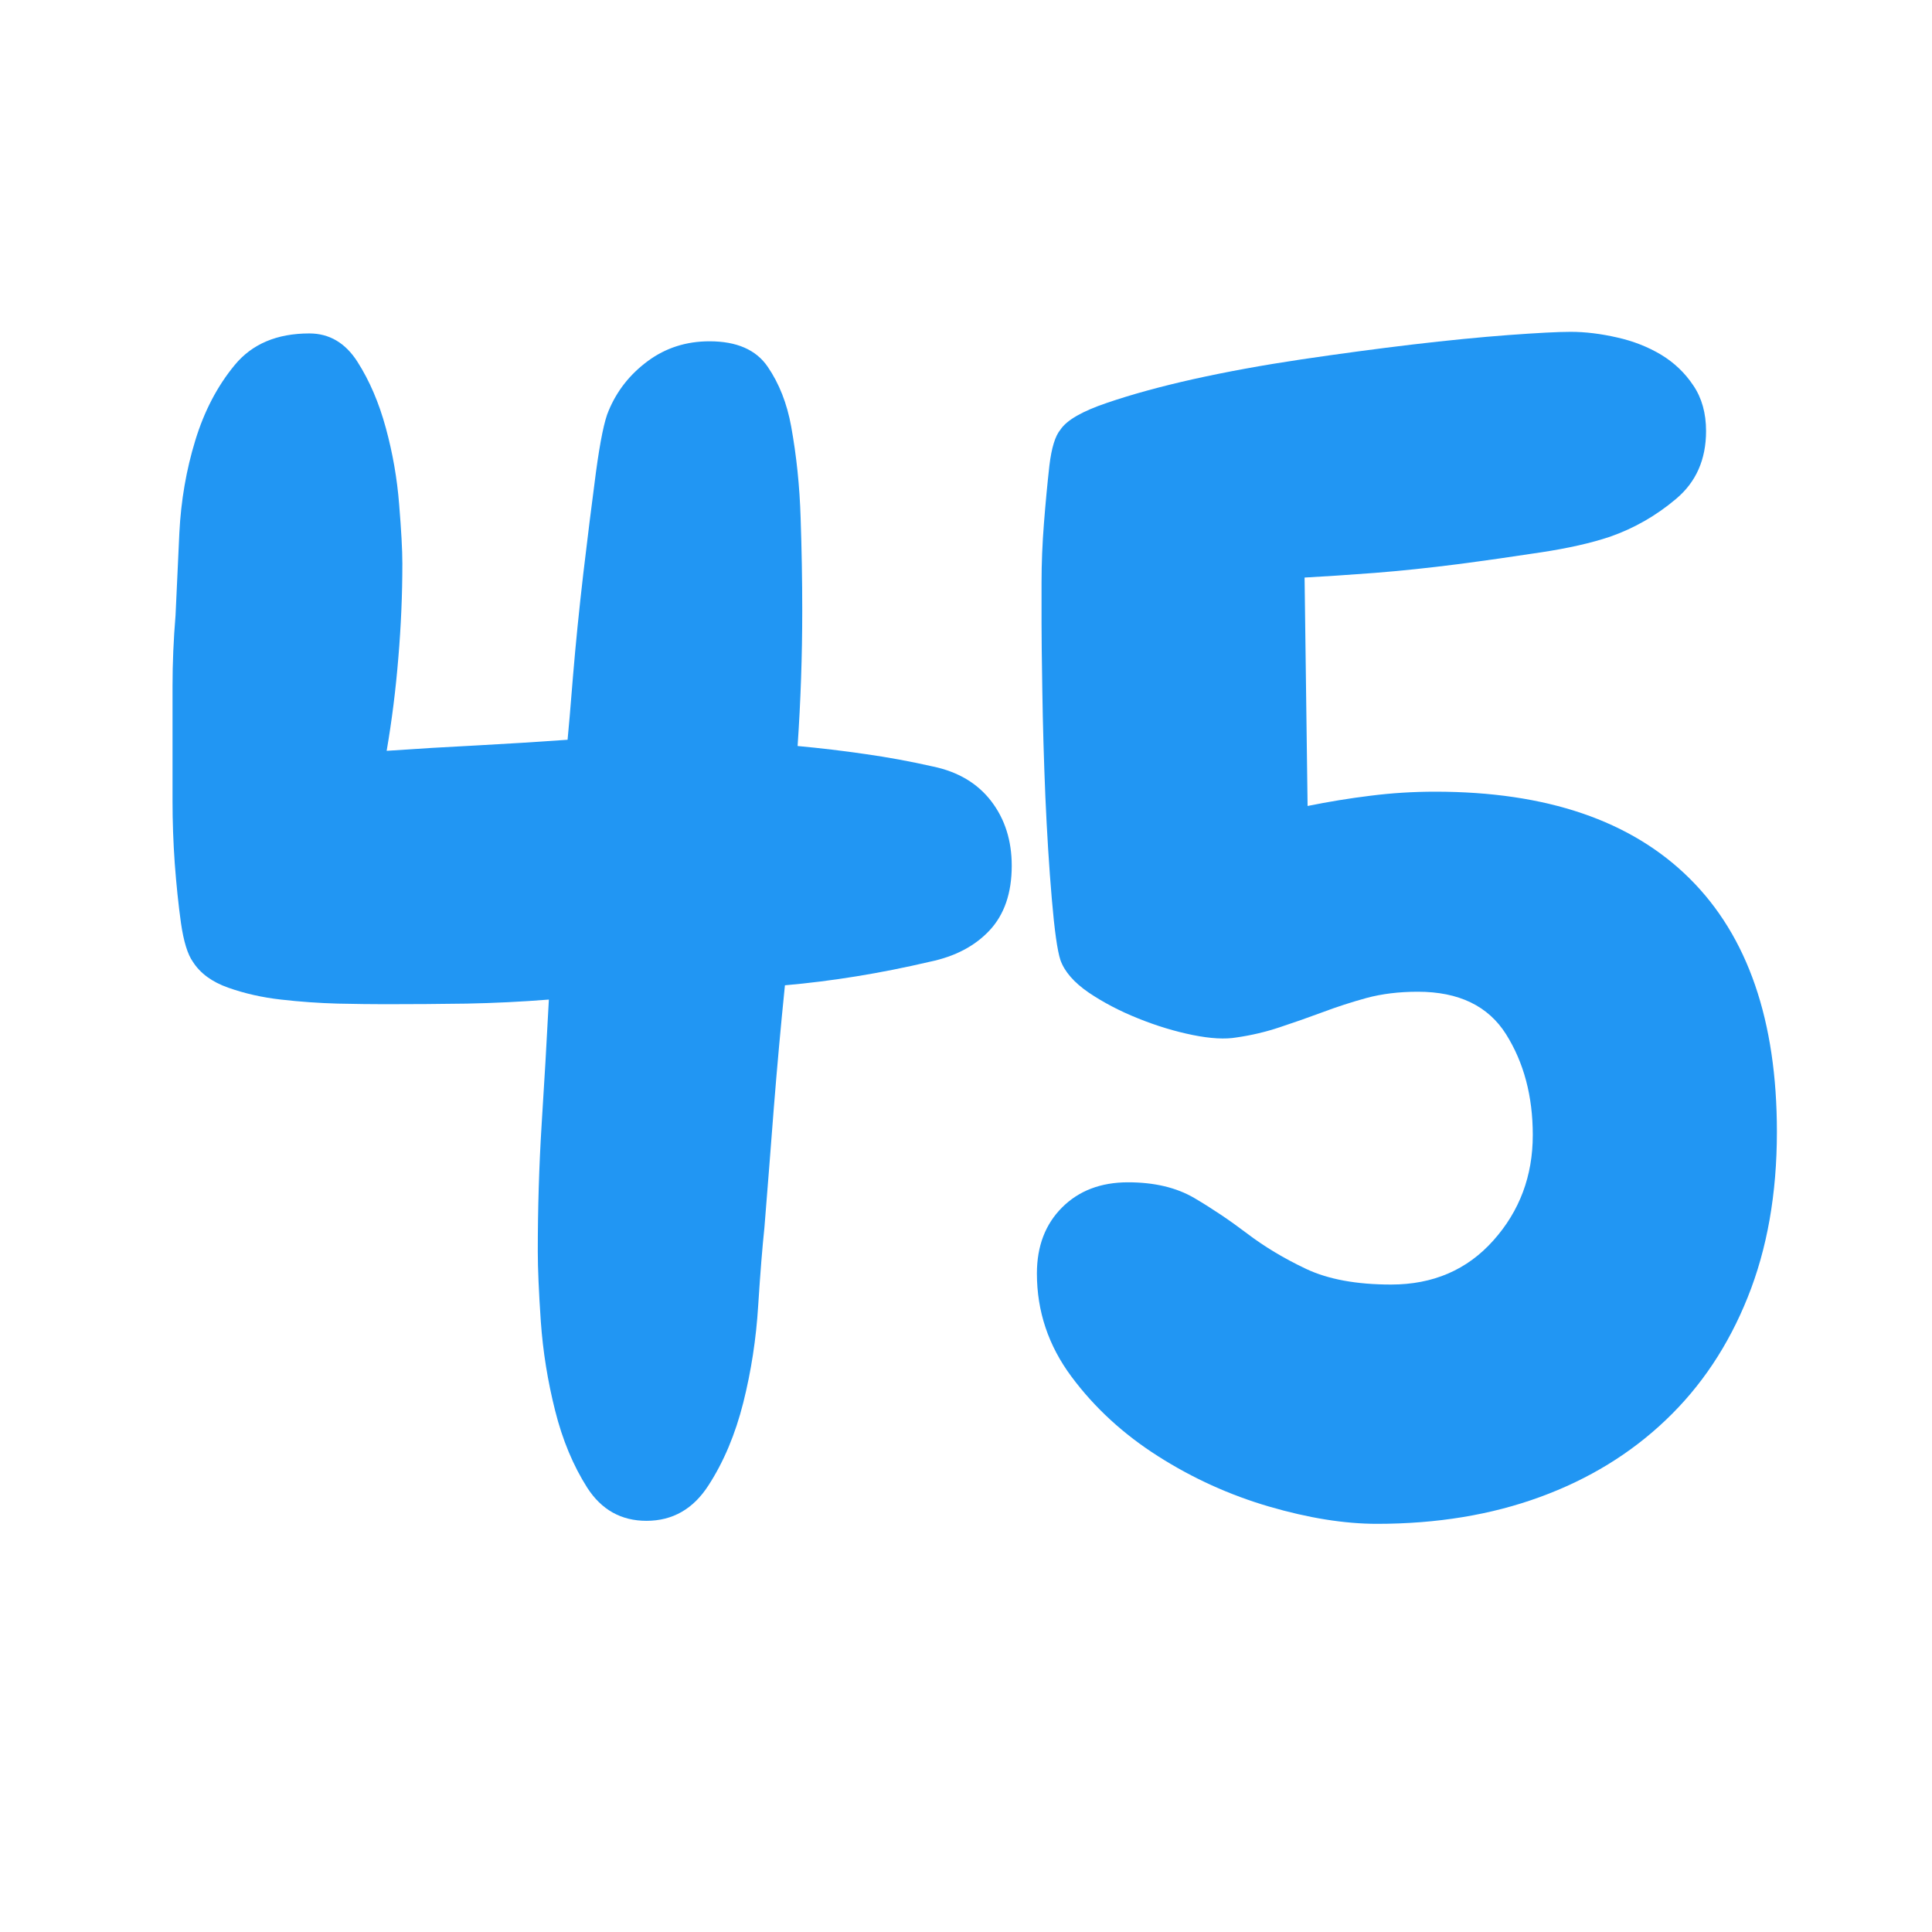 <svg xmlns="http://www.w3.org/2000/svg" xmlns:xlink="http://www.w3.org/1999/xlink" width="200" zoomAndPan="magnify" viewBox="0 0 150 150" height="200" preserveAspectRatio="xMidYMid meet" version="1.2"><defs/><g id="fd88ea77ee"><g style="fill:#2196f3;fill-opacity:1;"><g transform="translate(9.598, 116.482)"><path style="stroke:none" d="M 68.953 -49.266 C 68.953 -47.148 68.379 -45.477 67.234 -44.25 C 66.098 -43.031 64.551 -42.219 62.594 -41.812 C 58.758 -40.914 55.008 -40.305 51.344 -39.984 C 51.02 -36.797 50.734 -33.633 50.484 -30.5 C 50.242 -27.363 50 -24.25 49.75 -21.156 C 49.594 -19.688 49.43 -17.664 49.266 -15.094 C 49.109 -12.531 48.723 -10.023 48.109 -7.578 C 47.492 -5.129 46.594 -2.988 45.406 -1.156 C 44.227 0.676 42.625 1.594 40.594 1.594 C 38.633 1.594 37.102 0.738 36 -0.969 C 34.906 -2.688 34.07 -4.688 33.5 -6.969 C 32.926 -9.25 32.555 -11.551 32.391 -13.875 C 32.234 -16.195 32.156 -18.008 32.156 -19.312 C 32.156 -22.656 32.254 -25.938 32.453 -29.156 C 32.66 -32.375 32.848 -35.613 33.016 -38.875 C 30.891 -38.707 28.766 -38.602 26.641 -38.562 C 24.523 -38.531 22.41 -38.516 20.297 -38.516 C 19.316 -38.516 18.094 -38.531 16.625 -38.562 C 15.156 -38.602 13.688 -38.707 12.219 -38.875 C 10.758 -39.039 9.395 -39.348 8.125 -39.797 C 6.863 -40.242 5.945 -40.914 5.375 -41.812 C 4.969 -42.383 4.66 -43.383 4.453 -44.812 C 4.254 -46.238 4.094 -47.785 3.969 -49.453 C 3.852 -51.117 3.797 -52.727 3.797 -54.281 C 3.797 -55.832 3.797 -56.973 3.797 -57.703 C 3.797 -59.578 3.797 -61.41 3.797 -63.203 C 3.797 -64.992 3.875 -66.828 4.031 -68.703 C 4.113 -70.492 4.211 -72.633 4.328 -75.125 C 4.453 -77.613 4.863 -80 5.562 -82.281 C 6.258 -84.562 7.281 -86.516 8.625 -88.141 C 9.969 -89.773 11.898 -90.594 14.422 -90.594 C 15.973 -90.594 17.219 -89.859 18.156 -88.391 C 19.094 -86.922 19.828 -85.207 20.359 -83.25 C 20.891 -81.301 21.234 -79.328 21.391 -77.328 C 21.555 -75.328 21.641 -73.797 21.641 -72.734 C 21.641 -70.297 21.535 -67.852 21.328 -65.406 C 21.129 -62.957 20.828 -60.551 20.422 -58.188 C 22.785 -58.352 25.129 -58.492 27.453 -58.609 C 29.773 -58.734 32.113 -58.879 34.469 -59.047 C 34.551 -59.859 34.691 -61.508 34.891 -64 C 35.098 -66.488 35.363 -69.133 35.688 -71.938 C 36.02 -74.75 36.348 -77.379 36.672 -79.828 C 37.004 -82.273 37.332 -83.863 37.656 -84.594 C 38.301 -86.145 39.316 -87.43 40.703 -88.453 C 42.086 -89.473 43.68 -89.984 45.484 -89.984 C 47.598 -89.984 49.102 -89.328 50 -88.016 C 50.895 -86.711 51.504 -85.164 51.828 -83.375 C 52.242 -81.094 52.488 -78.727 52.562 -76.281 C 52.645 -73.844 52.688 -71.441 52.688 -69.078 C 52.688 -65.566 52.566 -62.062 52.328 -58.562 C 54.117 -58.395 55.867 -58.188 57.578 -57.938 C 59.297 -57.695 61.051 -57.375 62.844 -56.969 C 64.789 -56.562 66.297 -55.664 67.359 -54.281 C 68.422 -52.895 68.953 -51.223 68.953 -49.266 Z M 68.953 -49.266 "/></g></g><g style="fill:#2196f3;fill-opacity:1;"><g transform="translate(76.099, 116.482)"><path style="stroke:none" d="M 61.859 -28.609 C 61.859 -23.797 61.102 -19.516 59.594 -15.766 C 58.094 -12.016 55.973 -8.836 53.234 -6.234 C 50.504 -3.629 47.242 -1.633 43.453 -0.25 C 39.672 1.133 35.457 1.828 30.812 1.828 C 28.281 1.828 25.484 1.379 22.422 0.484 C 19.367 -0.41 16.5 -1.711 13.812 -3.422 C 11.125 -5.129 8.883 -7.188 7.094 -9.594 C 5.301 -12 4.406 -14.672 4.406 -17.609 C 4.406 -19.723 5.055 -21.43 6.359 -22.734 C 7.66 -24.035 9.367 -24.688 11.484 -24.688 C 13.523 -24.688 15.238 -24.281 16.625 -23.469 C 18.008 -22.656 19.375 -21.738 20.719 -20.719 C 22.062 -19.695 23.586 -18.781 25.297 -17.969 C 27.016 -17.156 29.219 -16.75 31.906 -16.75 C 35.164 -16.75 37.812 -17.891 39.844 -20.172 C 41.883 -22.453 42.906 -25.18 42.906 -28.359 C 42.906 -31.379 42.211 -33.988 40.828 -36.188 C 39.441 -38.383 37.16 -39.484 33.984 -39.484 C 32.516 -39.484 31.188 -39.32 30 -39 C 28.82 -38.676 27.68 -38.305 26.578 -37.891 C 25.484 -37.484 24.383 -37.098 23.281 -36.734 C 22.188 -36.367 21.066 -36.102 19.922 -35.938 C 19.023 -35.781 17.883 -35.844 16.5 -36.125 C 15.113 -36.406 13.707 -36.832 12.281 -37.406 C 10.852 -37.977 9.566 -38.648 8.422 -39.422 C 7.285 -40.203 6.555 -41.039 6.234 -41.938 C 5.992 -42.664 5.77 -44.254 5.562 -46.703 C 5.352 -49.148 5.188 -51.797 5.062 -54.641 C 4.945 -57.492 4.867 -60.203 4.828 -62.766 C 4.785 -65.336 4.766 -67.113 4.766 -68.094 C 4.766 -68.75 4.766 -69.805 4.766 -71.266 C 4.766 -72.734 4.828 -74.266 4.953 -75.859 C 5.078 -77.453 5.219 -78.941 5.375 -80.328 C 5.539 -81.711 5.828 -82.645 6.234 -83.125 C 6.723 -83.863 7.926 -84.555 9.844 -85.203 C 11.758 -85.859 14 -86.473 16.562 -87.047 C 19.133 -87.617 21.926 -88.129 24.938 -88.578 C 27.957 -89.023 30.832 -89.41 33.562 -89.734 C 36.289 -90.055 38.773 -90.301 41.016 -90.469 C 43.254 -90.633 44.863 -90.719 45.844 -90.719 C 46.988 -90.719 48.191 -90.57 49.453 -90.281 C 50.711 -90 51.852 -89.551 52.875 -88.938 C 53.895 -88.32 54.727 -87.523 55.375 -86.547 C 56.031 -85.578 56.359 -84.398 56.359 -83.016 C 56.359 -80.805 55.582 -79.051 54.031 -77.75 C 52.488 -76.445 50.781 -75.469 48.906 -74.812 C 47.438 -74.32 45.641 -73.914 43.516 -73.594 C 41.398 -73.27 39.238 -72.961 37.031 -72.672 C 34.832 -72.391 32.691 -72.164 30.609 -72 C 28.535 -71.844 26.727 -71.723 25.188 -71.641 L 25.422 -53.906 C 27.055 -54.238 28.688 -54.504 30.312 -54.703 C 31.945 -54.91 33.617 -55.016 35.328 -55.016 C 43.973 -55.016 50.555 -52.77 55.078 -48.281 C 59.598 -43.801 61.859 -37.242 61.859 -28.609 Z M 61.859 -28.609 "/></g></g></g></svg>